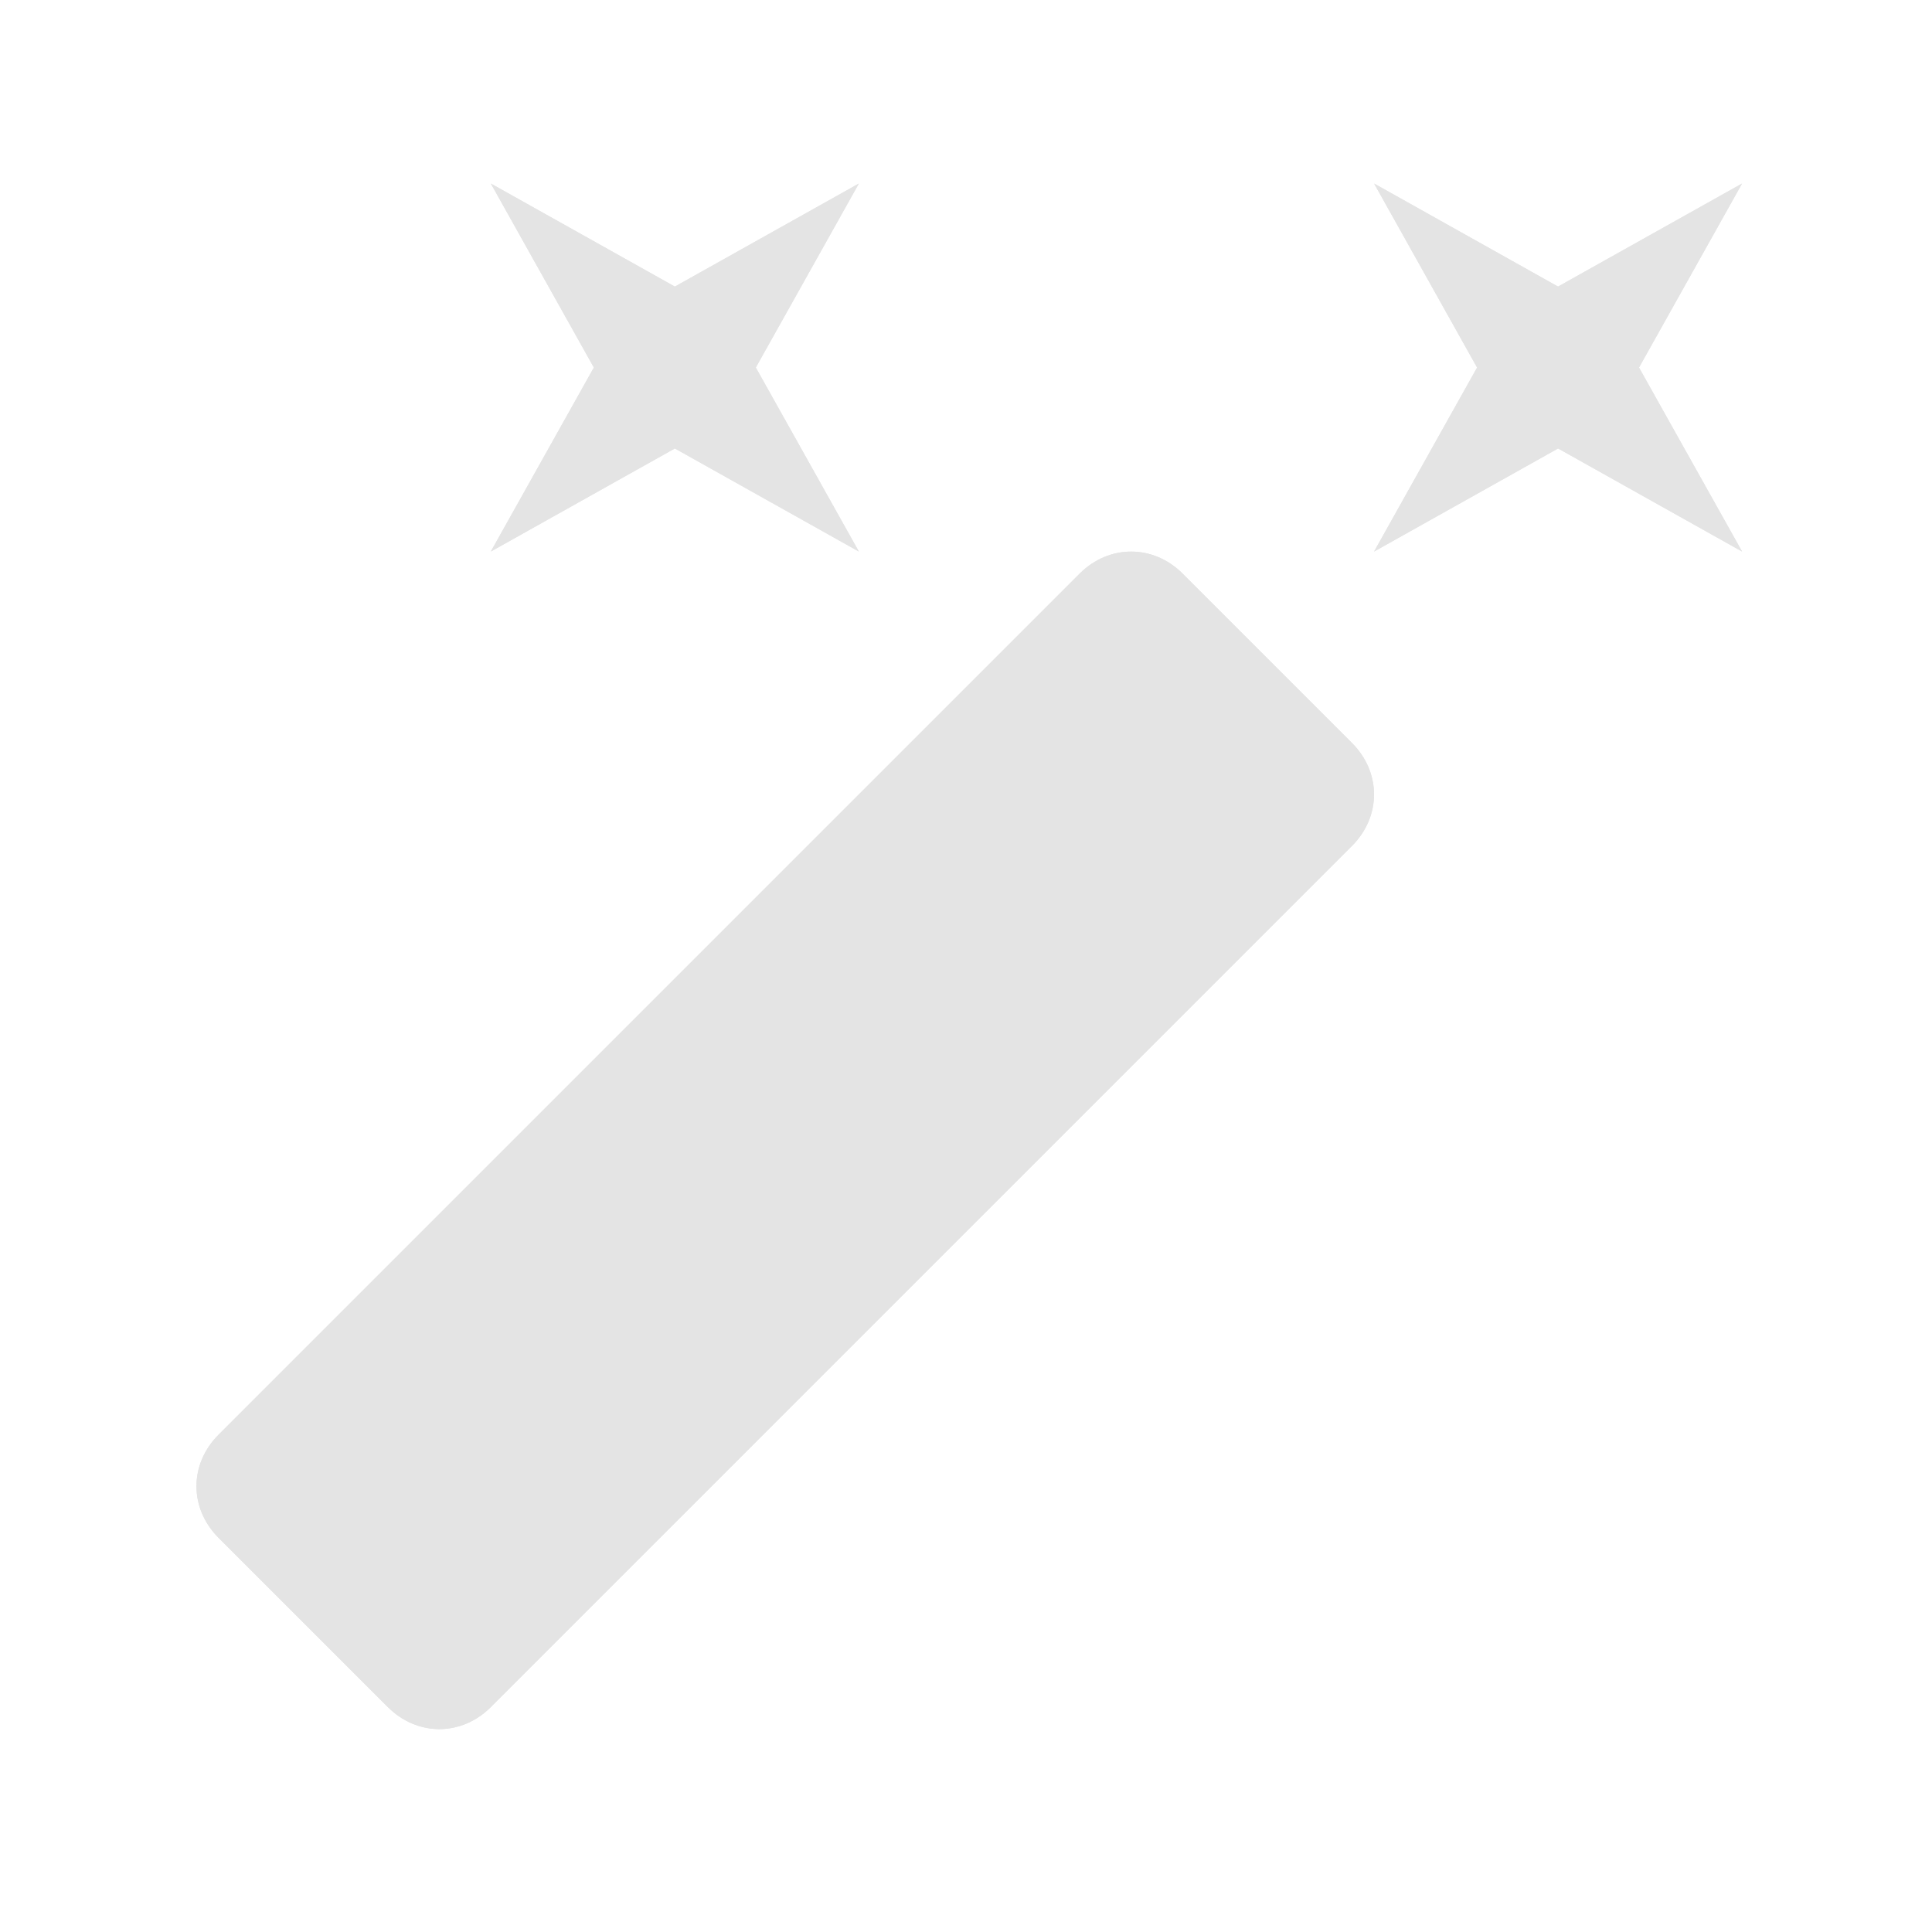 <svg xmlns="http://www.w3.org/2000/svg" xmlns:xlink="http://www.w3.org/1999/xlink" width="50" height="50" viewBox="-18 -18 50 50">
  <defs>
    <path id="a" d="M-.535-6.394l4.762 2.668L1.56-8.488l2.667-4.762-4.762 2.667-4.762-2.667 2.666 4.762-2.667 4.762z"/>
  </defs>
  <use xlink:href="#a" overflow="visible" fill-rule="evenodd" clip-rule="evenodd" fill="#E4E4E4"/>
  <clipPath id="b">
    <use xlink:href="#a" overflow="visible"/>
  </clipPath>
  <path clip-path="url(#b)" fill="#E4E4E4" d="M-14.82-22.774h28.57V5.798h-28.57z"/>
  <g>
    <defs>
      <path id="e" d="M27.084-13.25l-4.762 2.667-4.76-2.667 2.665 4.762-2.666 4.762 4.762-2.668 4.762 2.668-2.668-4.762z"/>
    </defs>
    <use xlink:href="#e" overflow="visible" fill-rule="evenodd" clip-rule="evenodd" fill="#E4E4E4"/>
    <clipPath id="f">
      <use xlink:href="#e" overflow="visible"/>
    </clipPath>
    <path clip-path="url(#f)" fill="#E4E4E4" d="M8.036-22.774h28.57V5.798H8.037z"/>
  </g>
  <g>
    <defs>
      <path id="g" d="M12.607-3.155c-.762-.76-1.904-.76-2.666 0L-12.344 19.13c-.762.764-.762 1.905 0 2.668l4.38 4.38c.763.762 1.906.762 2.668 0L16.988 3.894c.762-.763.762-1.905 0-2.667l-4.38-4.38z"/>
    </defs>
    <use xlink:href="#g" overflow="visible" fill-rule="evenodd" clip-rule="evenodd" fill="#E4E4E4"/>
    <clipPath id="h">
      <use xlink:href="#g" overflow="visible"/>
    </clipPath>
    <path clip-path="url(#h)" fill="#E4E4E4" d="M-22.44-13.25h49.524v49.523H-22.44z"/>
  </g>
</svg>
